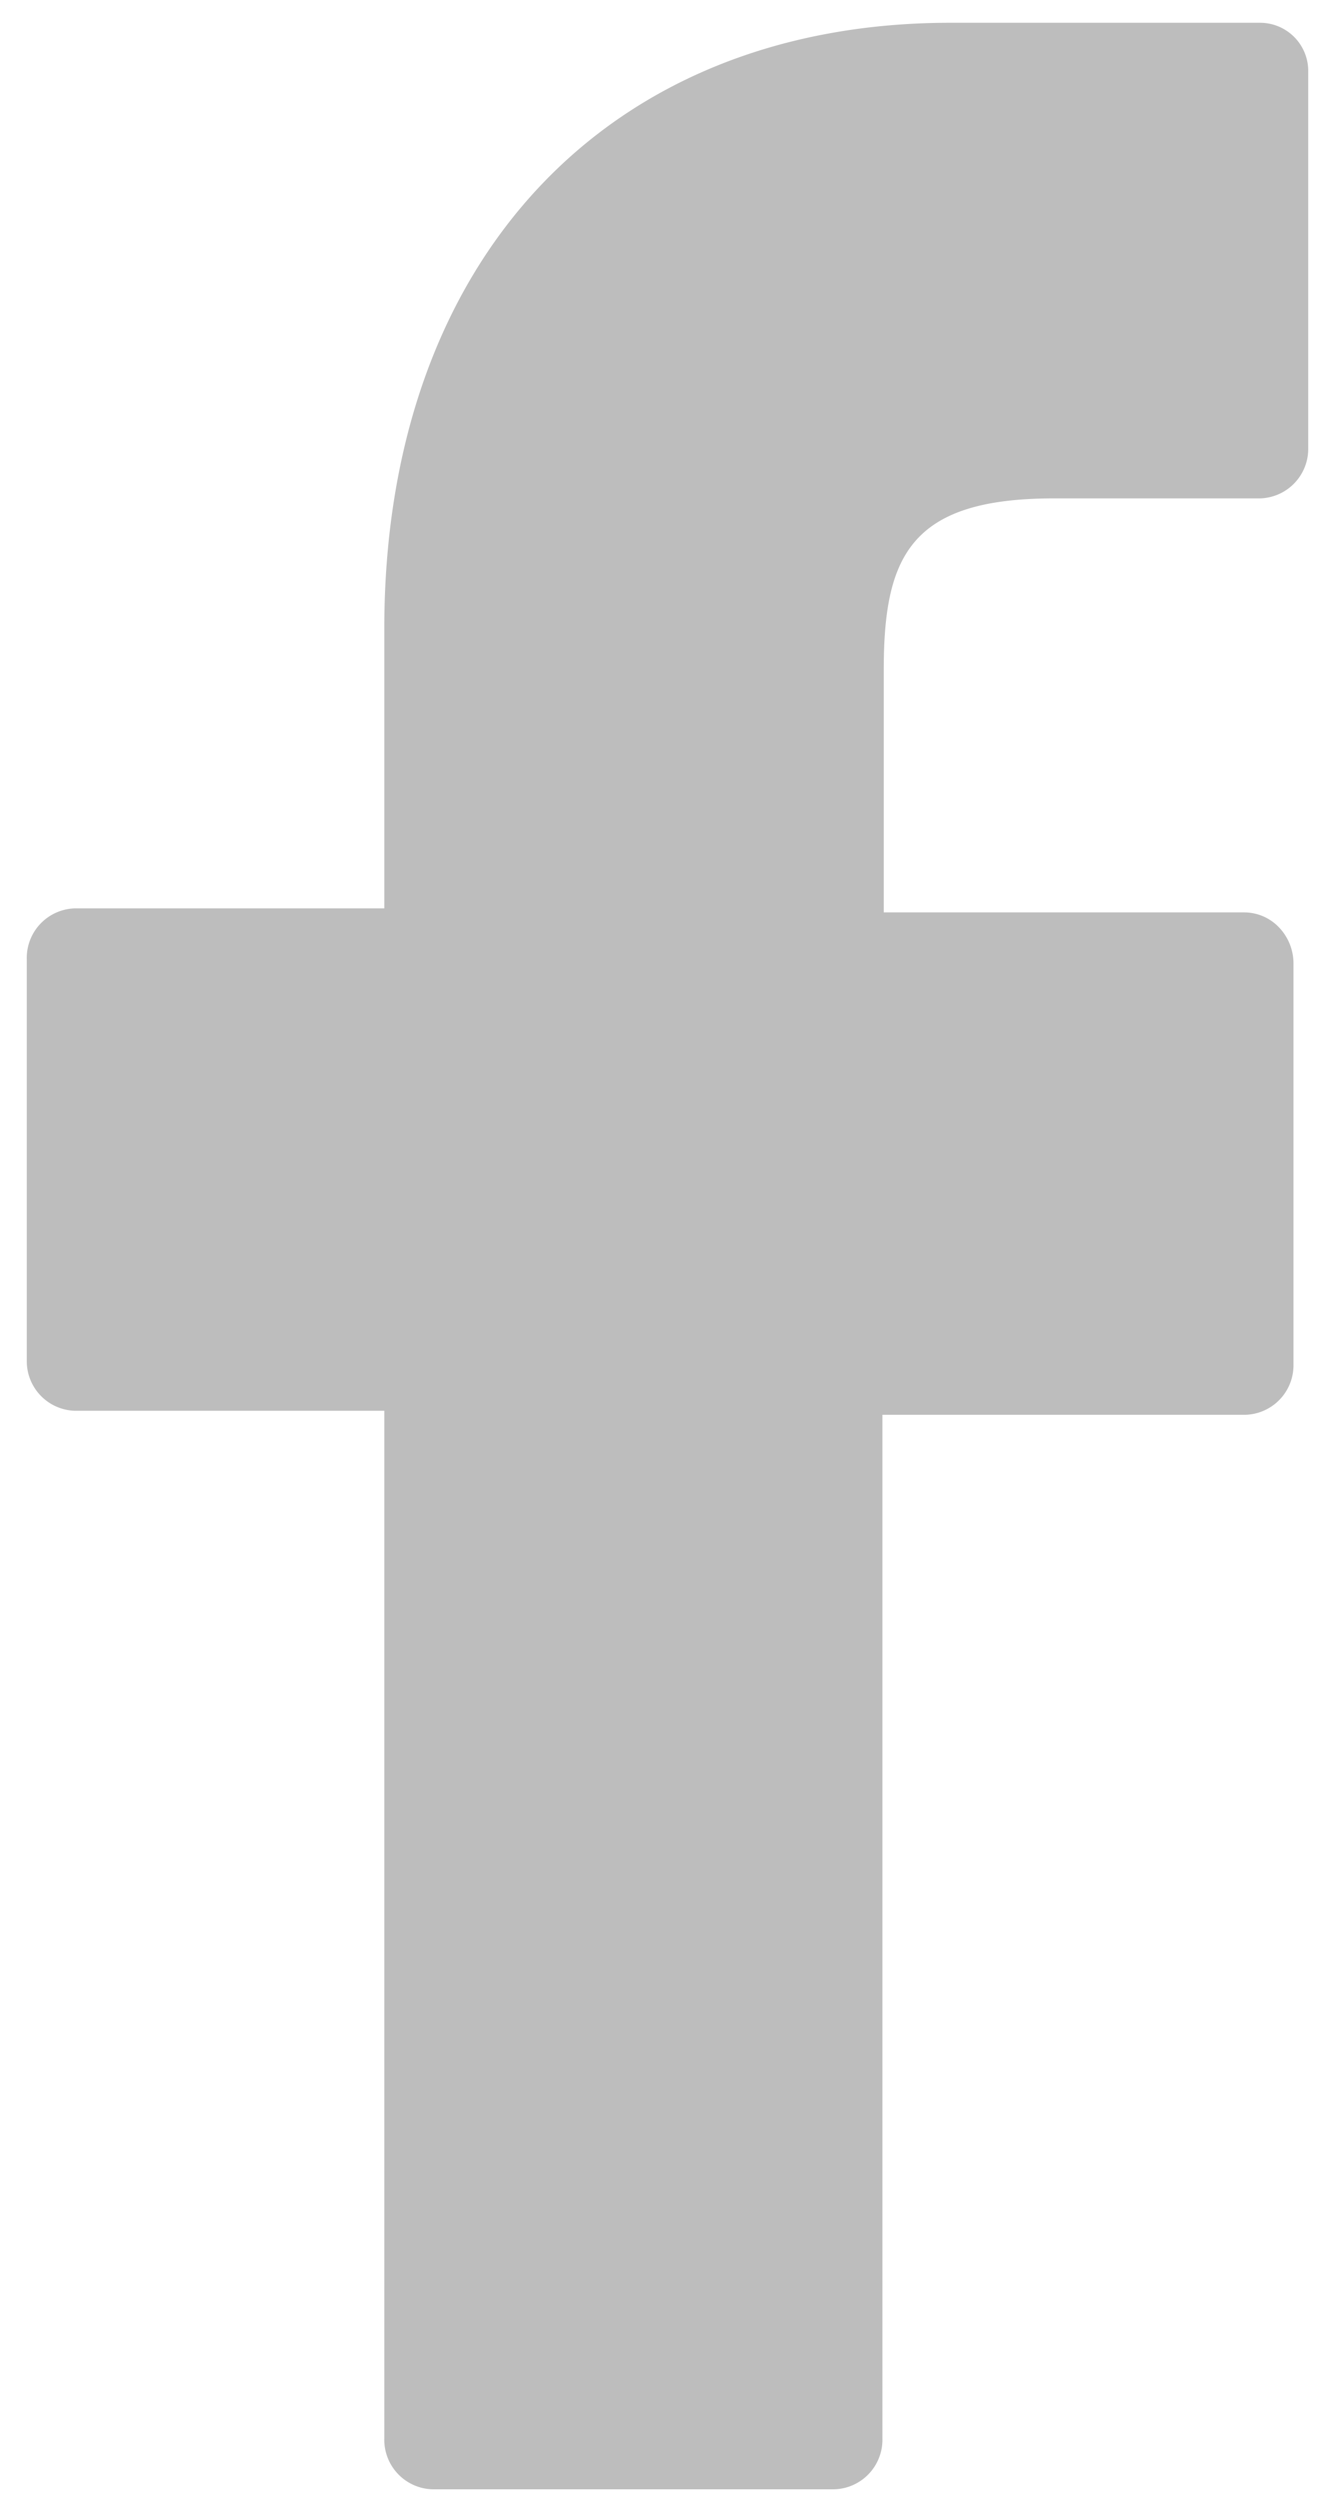 <svg id="Layer_1" data-name="Layer 1" xmlns="http://www.w3.org/2000/svg" viewBox="0 0 9.97 18.66"><defs><style>.cls-1{opacity:0.3;}.cls-2{fill:#232323;}</style></defs><title>Icono</title><g class="cls-1"><path class="cls-2" d="M9.41.17H7.12C4.54.16,2.87,1.94,2.87,4.69V6.78H.56a.37.37,0,0,0-.36.38v3a.37.37,0,0,0,.36.37H2.87V18.2a.37.37,0,0,0,.36.38h3a.37.37,0,0,0,.36-.38V10.56H9.3a.37.37,0,0,0,.36-.37v-3a.39.39,0,0,0-.11-.27.36.36,0,0,0-.26-.11H6.6V5c0-.85.2-1.28,1.27-1.28H9.41a.37.37,0,0,0,.36-.38V.54A.36.36,0,0,0,9.41.17Z"/></g></svg>